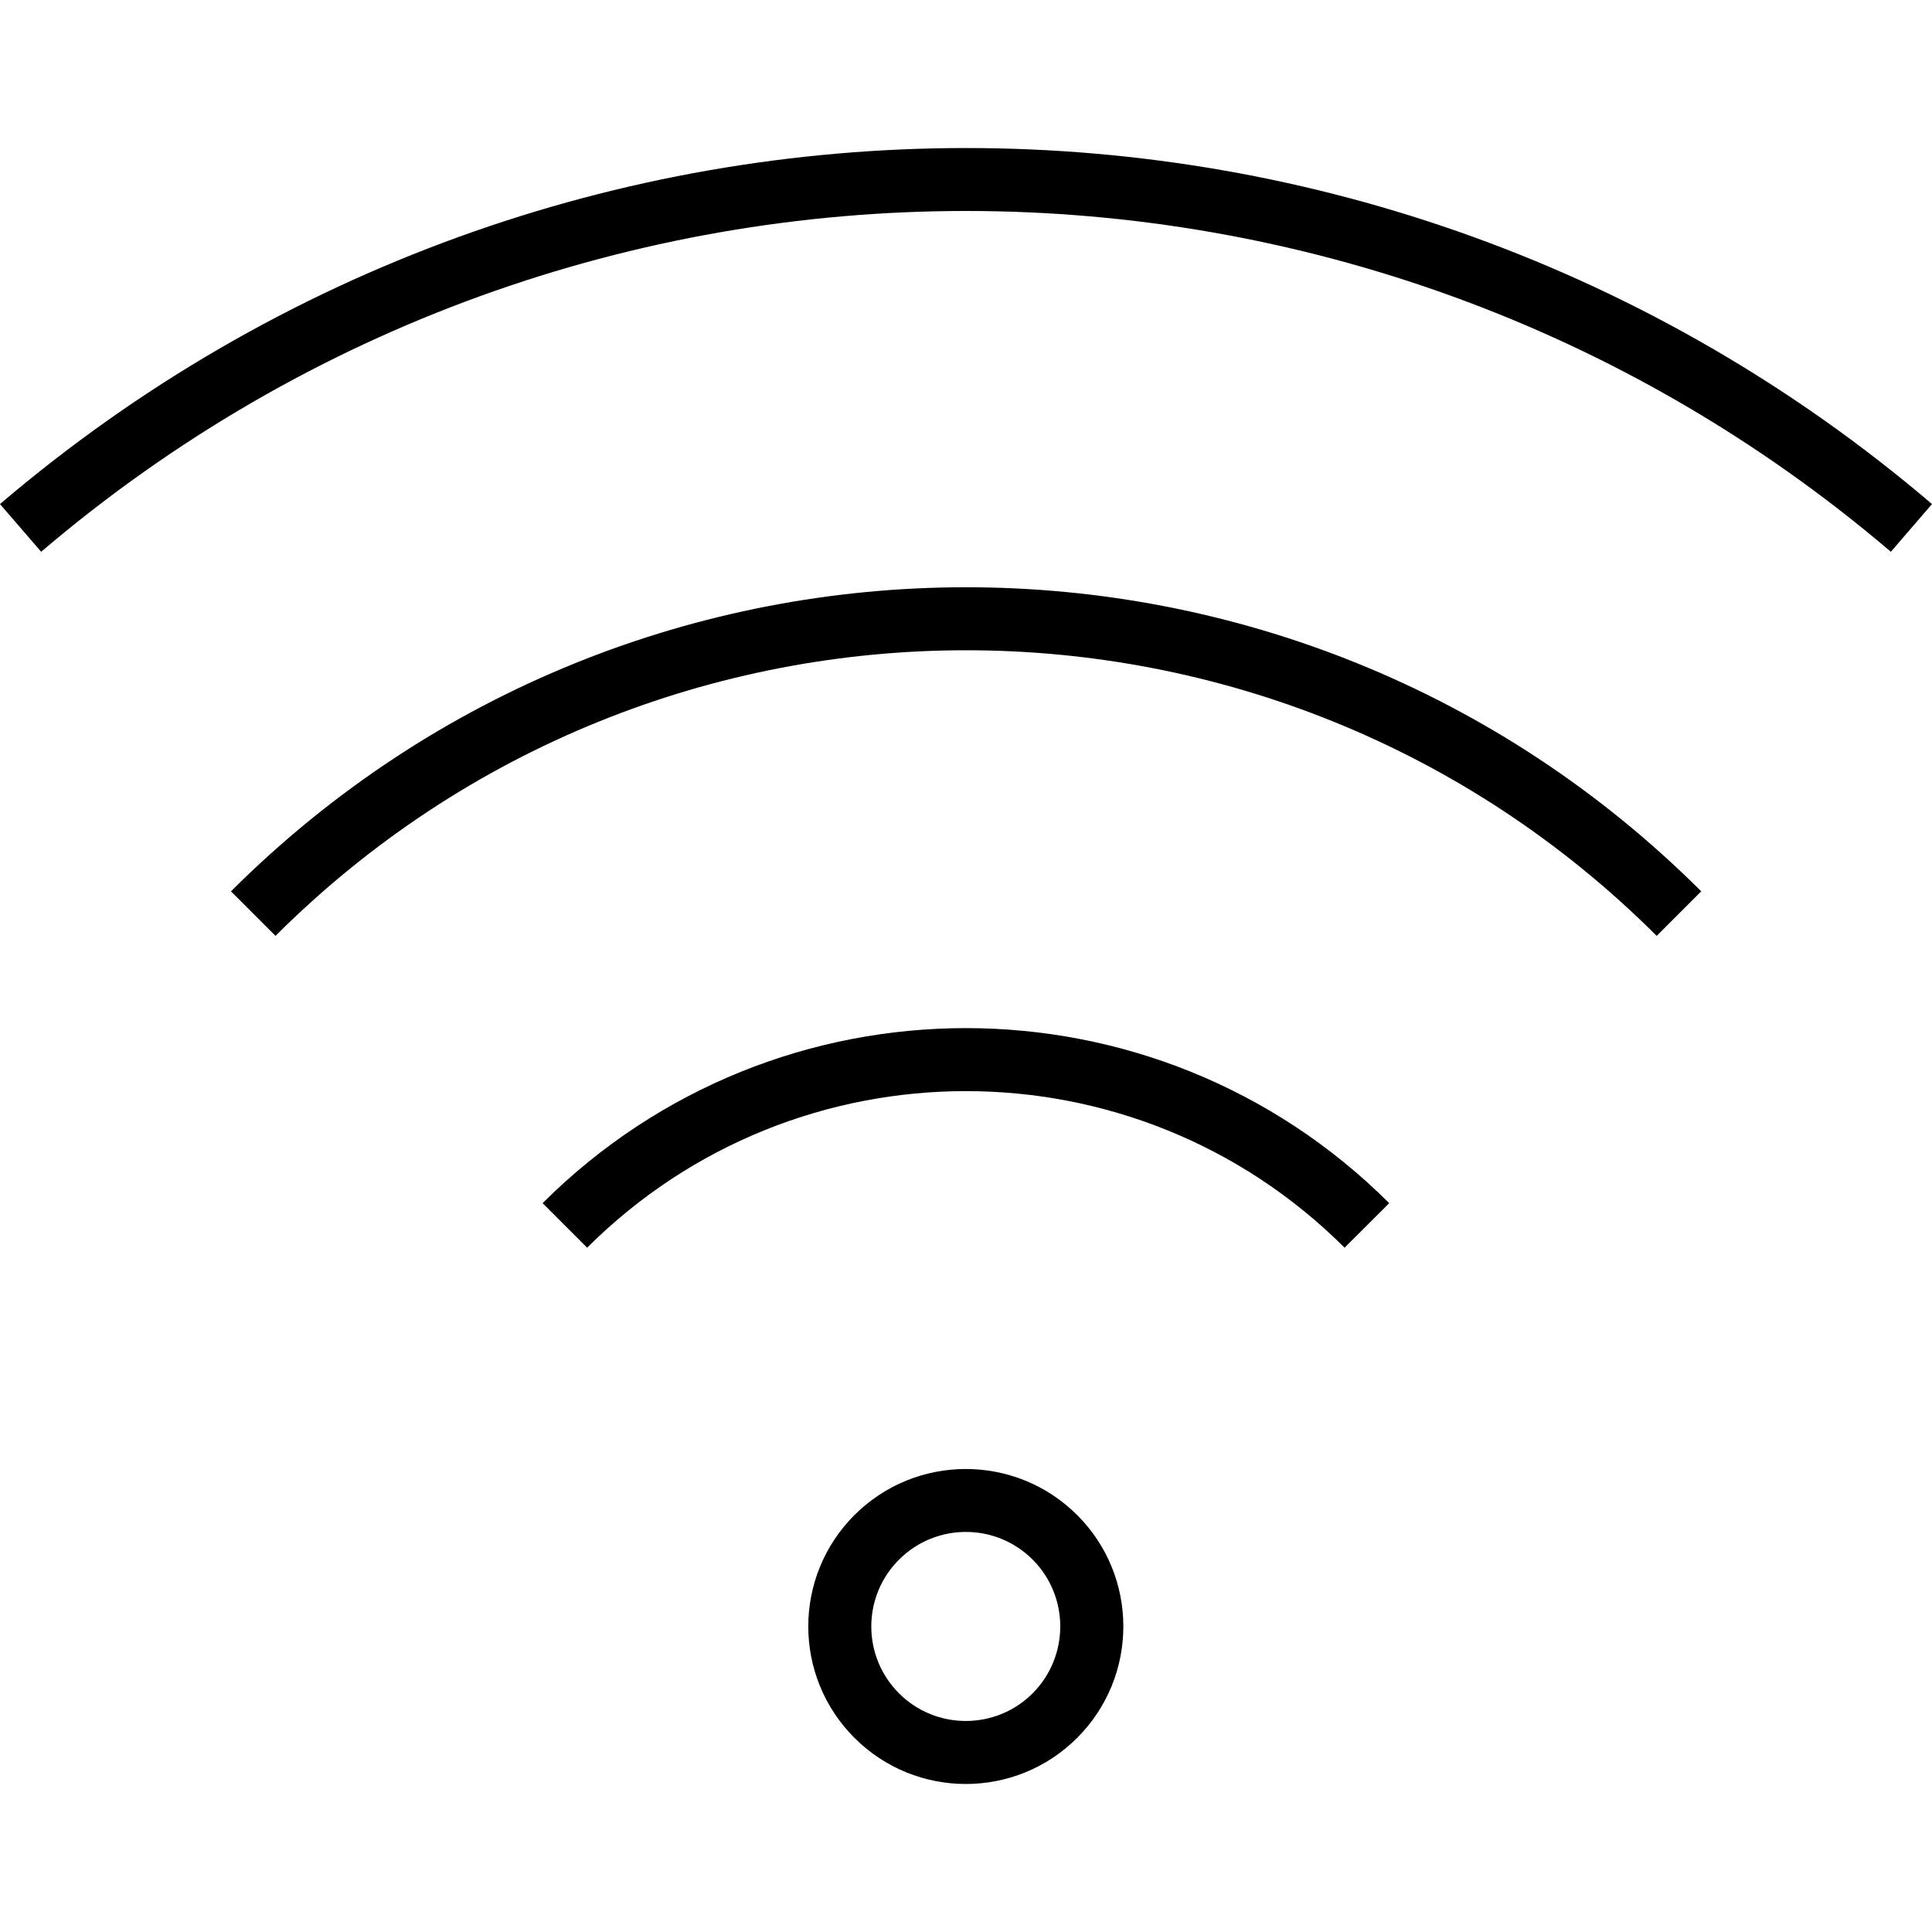 <svg width="20" height="20" viewBox="0 0 20 20" fill="none" xmlns="http://www.w3.org/2000/svg">
    <path d="M0 5.218L0.426 5.712C5.942 1.008 14.058 1.008 19.574 5.712L20 5.218C14.239 0.304 5.761 0.304 0 5.218Z" fill="black"/>
    <path d="M2.391 9.227L2.852 9.688C6.803 5.746 13.199 5.746 17.15 9.688L17.611 9.227C13.405 5.03 6.596 5.03 2.391 9.227Z" fill="black"/>
    <path d="M5.617 12.455L6.078 12.916C8.245 10.755 11.753 10.755 13.919 12.916L14.381 12.455C11.959 10.039 8.039 10.039 5.617 12.455Z" fill="black"/>
    <path d="M11.151 15.684C10.514 15.048 9.482 15.048 8.845 15.684C8.208 16.321 8.208 17.353 8.845 17.99C9.482 18.627 10.514 18.627 11.151 17.99C11.788 17.353 11.788 16.32 11.151 15.684ZM10.69 17.529C10.308 17.911 9.688 17.911 9.306 17.529C8.924 17.146 8.924 16.527 9.307 16.145C9.689 15.763 10.308 15.763 10.69 16.145C11.071 16.527 11.071 17.146 10.69 17.529Z" fill="black"/>
</svg>